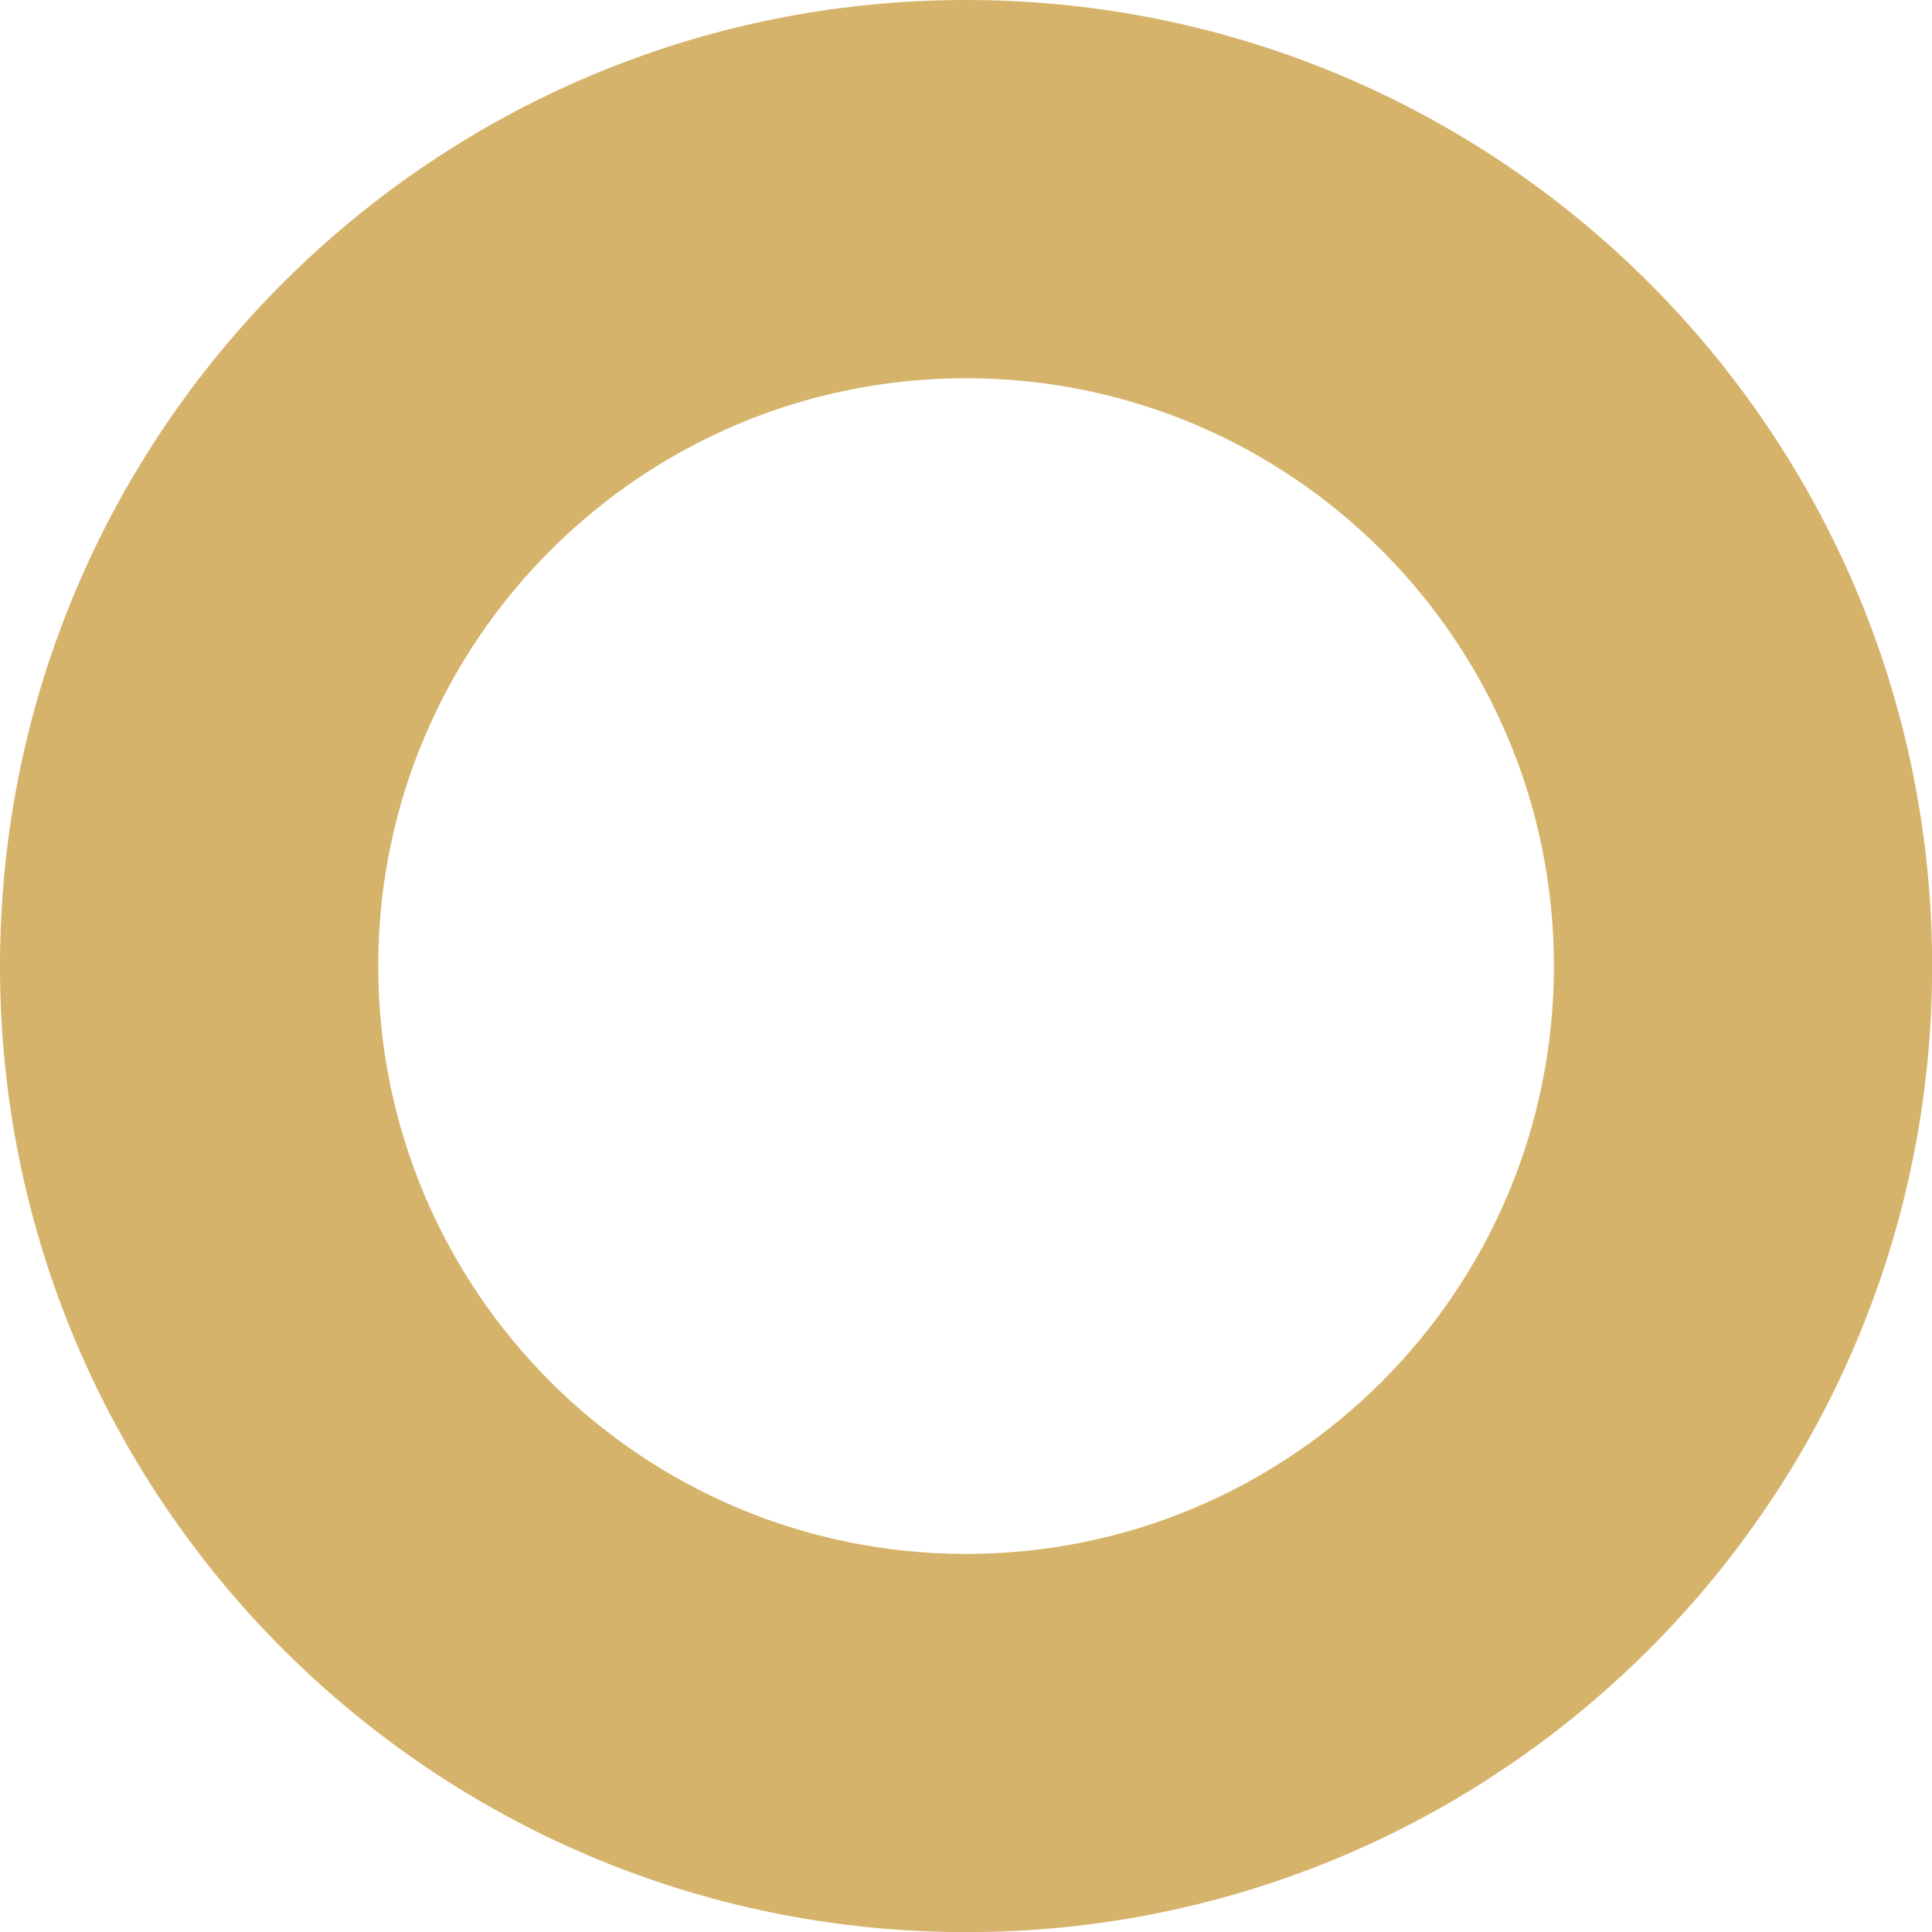 <svg width="128" height="128" viewBox="0 0 128 128" fill="none" xmlns="http://www.w3.org/2000/svg">
<path fill-rule="evenodd" clip-rule="evenodd" d="M64.005 25.058C85.515 25.058 102.951 42.495 102.951 64.005C102.951 85.515 85.515 102.951 64.005 102.951C42.495 102.951 25.058 85.515 25.058 64.005C25.058 42.495 42.495 25.058 64.005 25.058ZM64.005 0C99.348 0 128.009 28.652 128.009 64.005C128.009 99.357 99.357 128.009 64.005 128.009C28.652 128 0 99.348 0 64.005C0 28.652 28.652 0 64.005 0Z" fill="#D6B36A"/>
</svg>
